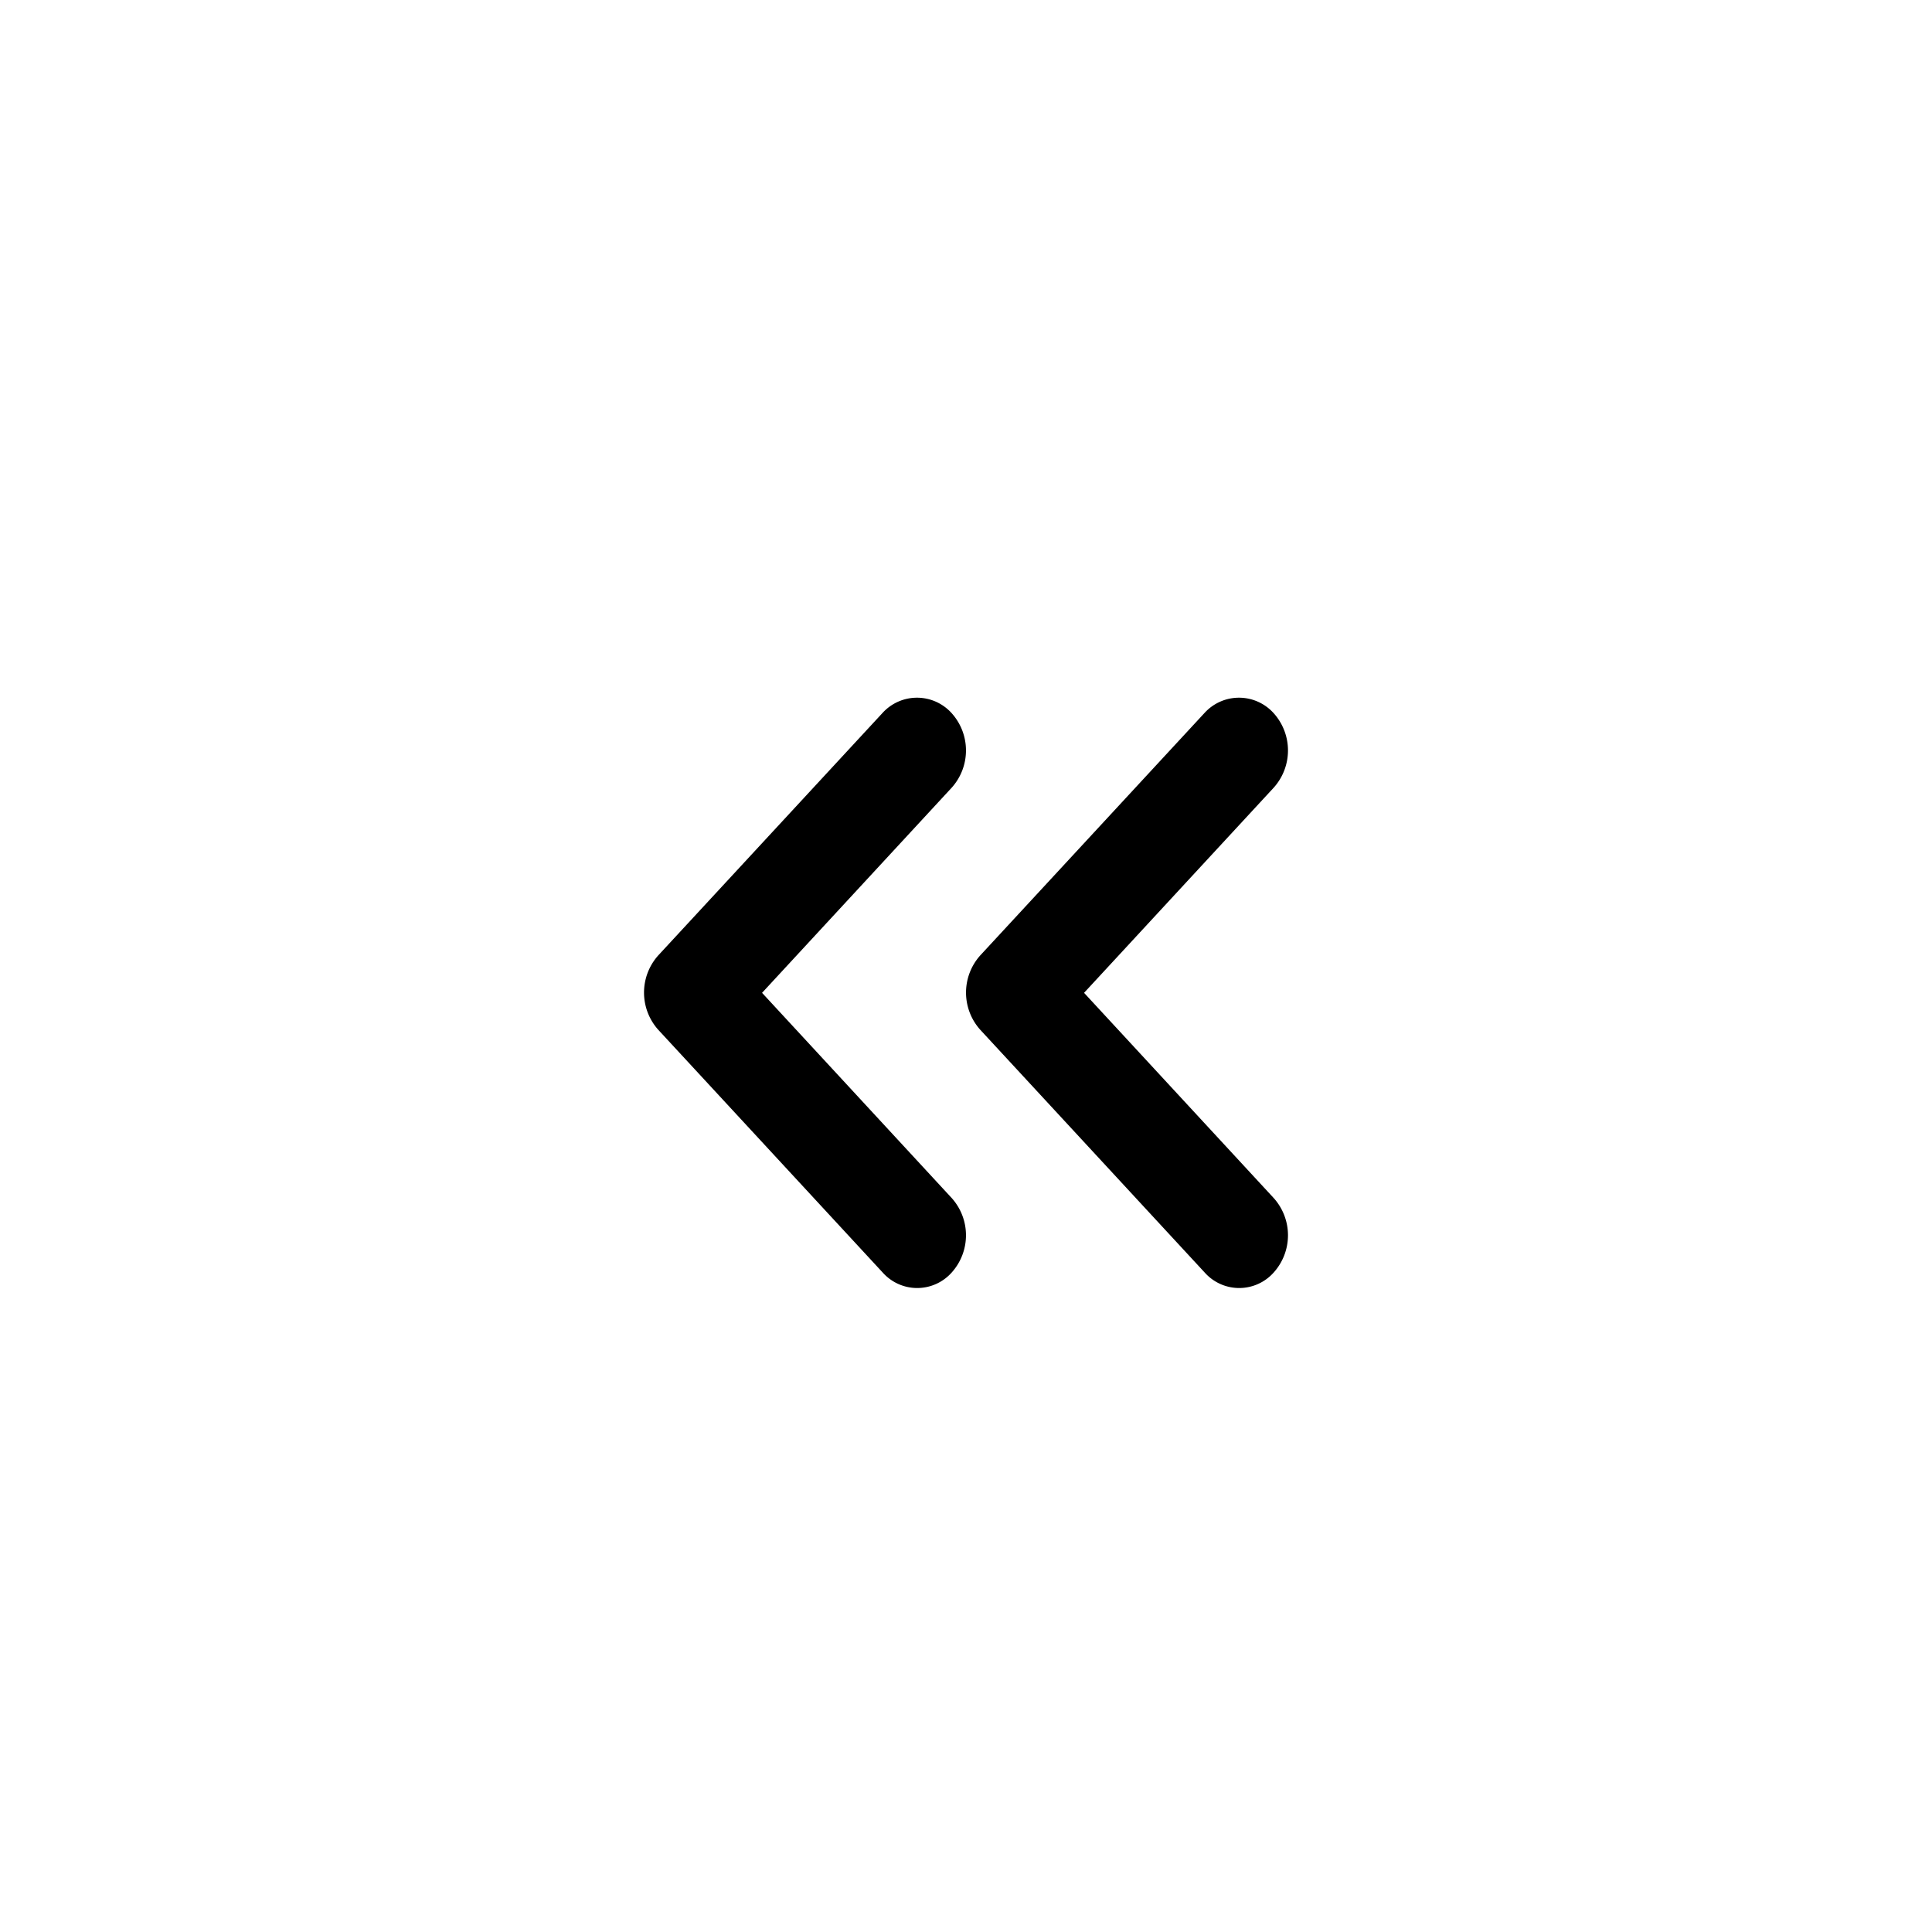 <svg data-name="Header bar_Elements_Icon_Back" xmlns="http://www.w3.org/2000/svg" width="36" height="36" viewBox="0 0 36 36">
    <path data-name="사각형 2" style="fill:none" d="M0 0h36v36H0z"/>
    <g style="isolation:isolate">
        <path d="M5.733.289a1.038 1.038 0 0 1 0 1.389L2.2 5.5l3.533 3.823a1.038 1.038 0 0 1 0 1.389.86.86 0 0 1-1.285 0L.267 6.19a1.038 1.038 0 0 1 0-1.389L4.449.28a.868.868 0 0 1 1.284.009z" transform="translate(18 13)" style="isolation:isolate"/>
        <path data-name="Vector" d="M5.733.289a1.038 1.038 0 0 1 0 1.389L2.2 5.5l3.533 3.823a1.038 1.038 0 0 1 0 1.389.86.86 0 0 1-1.285 0L.267 6.19a1.038 1.038 0 0 1 0-1.389L4.449.28a.868.868 0 0 1 1.284.009z" style="isolation:isolate" transform="translate(12 13)"/>
    </g>
</svg>
